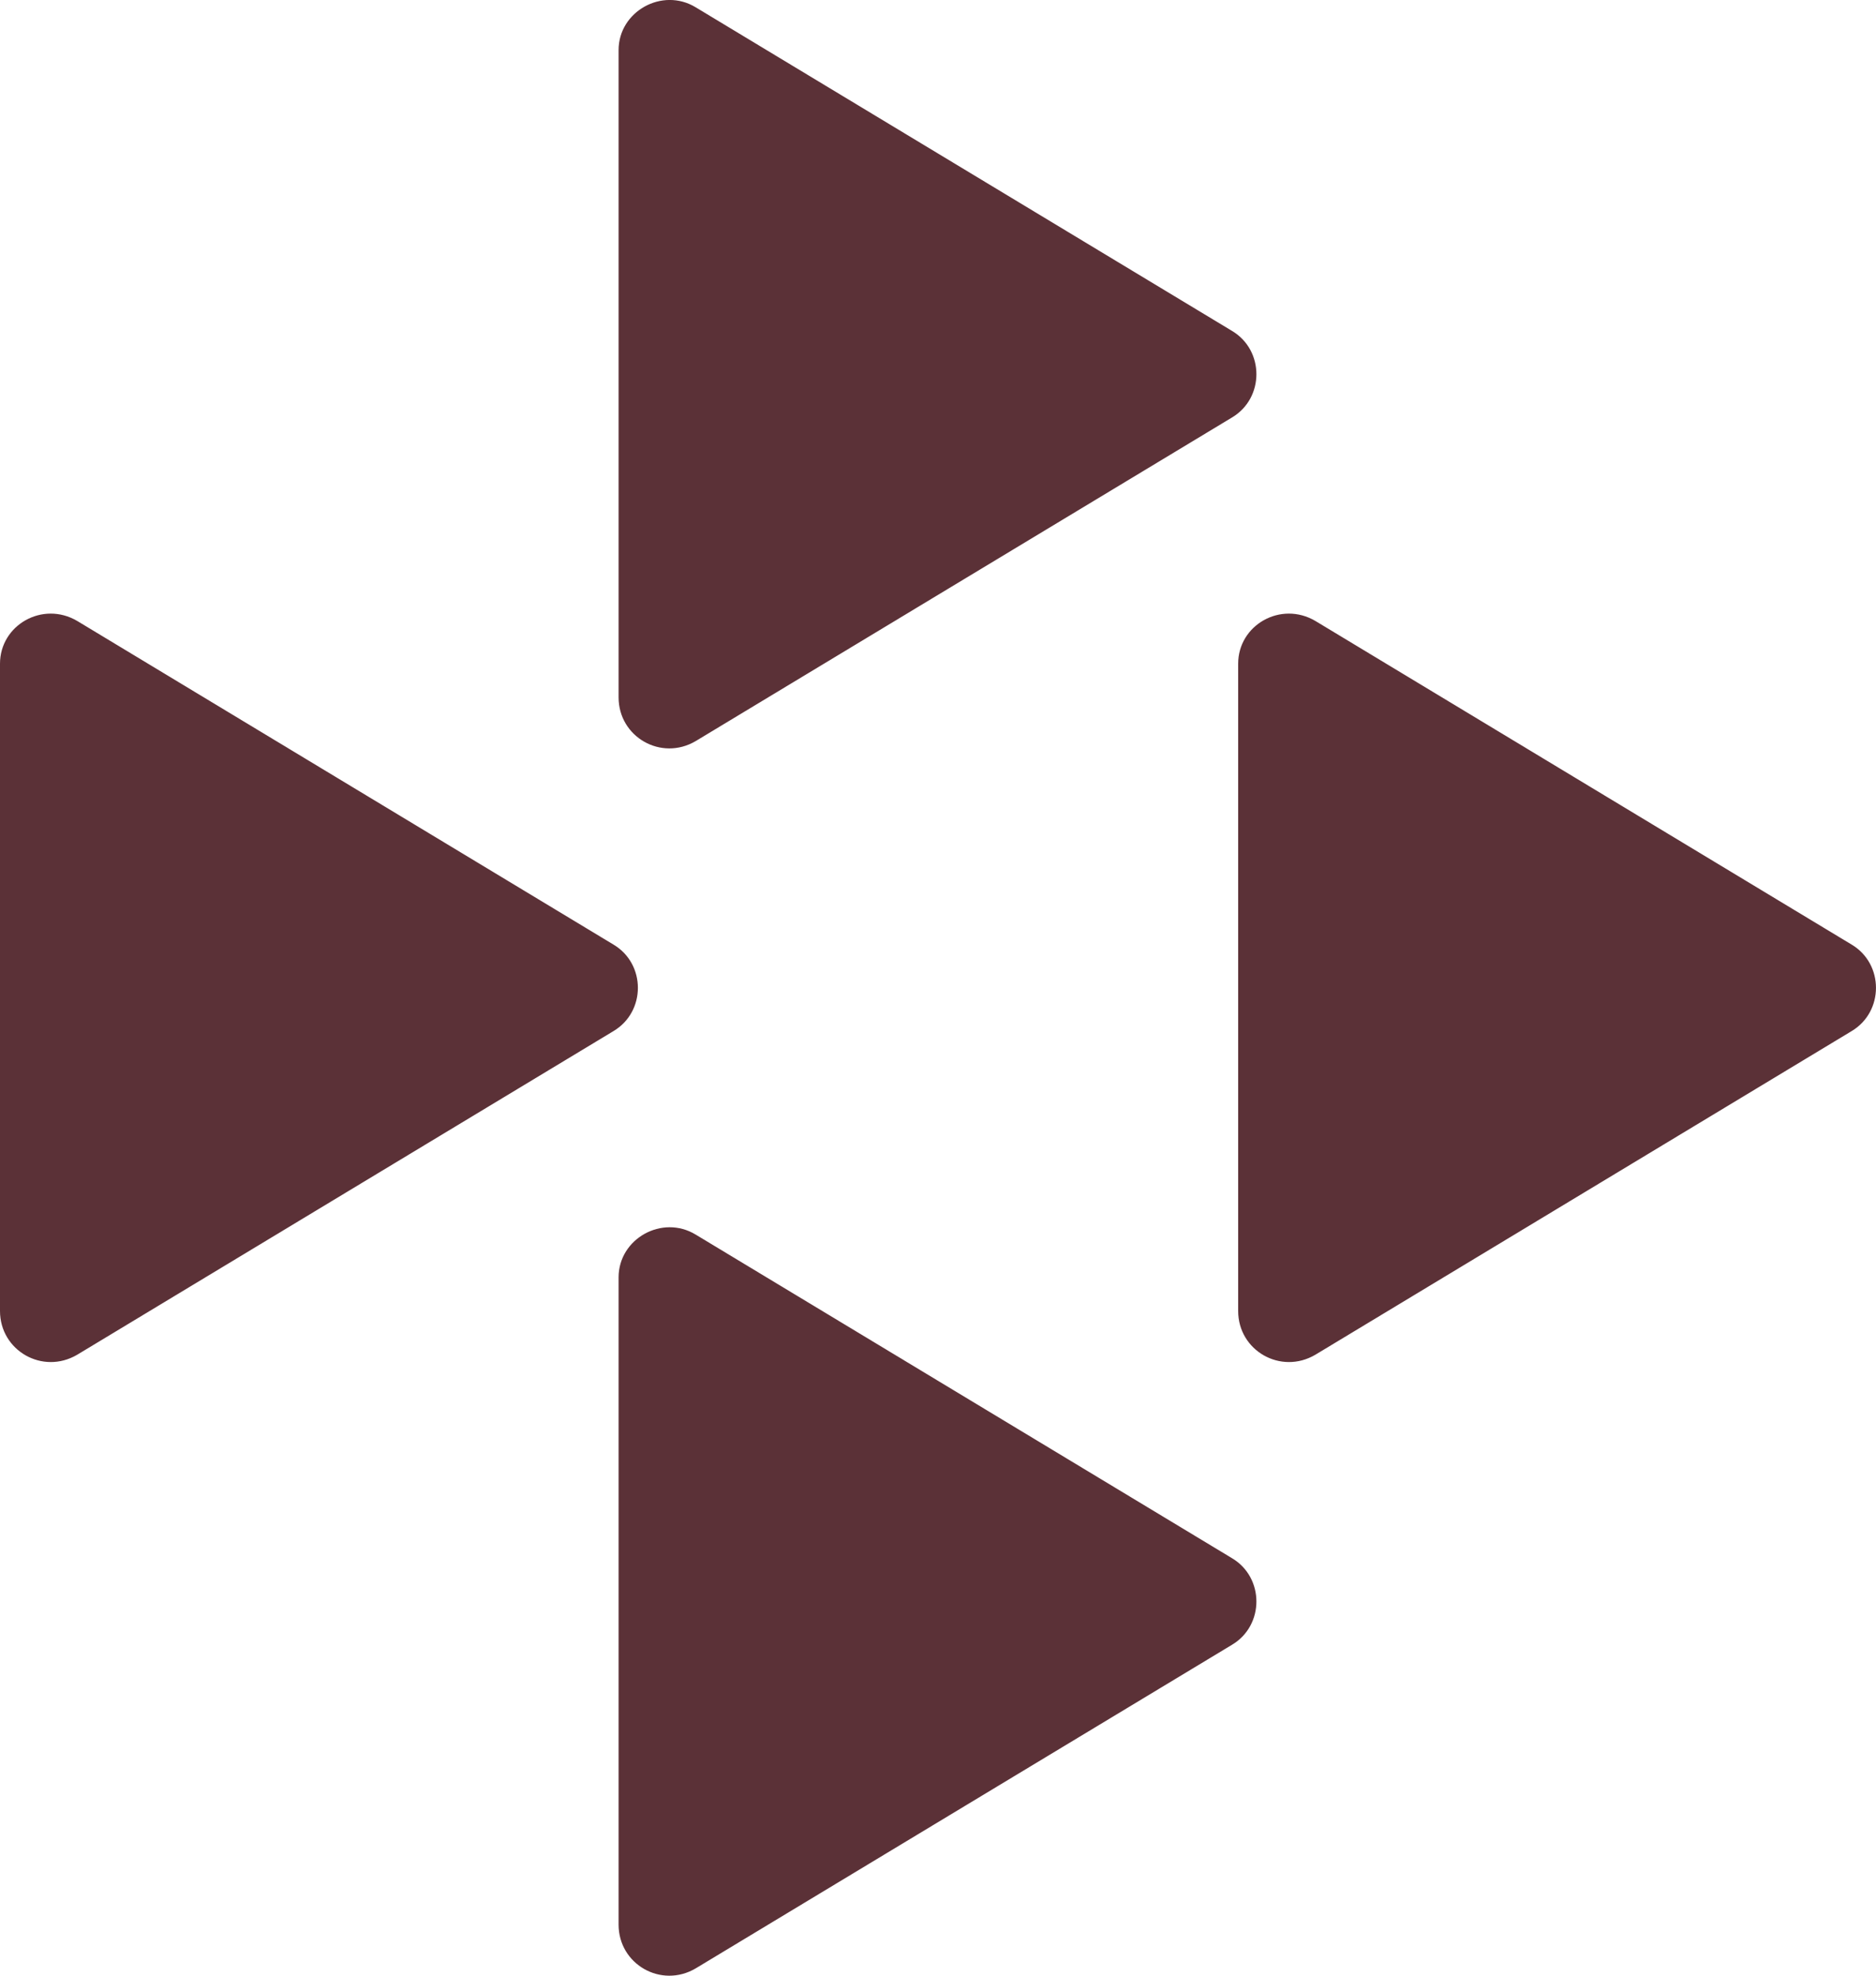 <svg width="19" height="20" viewBox="0 0 19 20" fill="none" xmlns="http://www.w3.org/2000/svg">
<path d="M6.265 12.931V19.483C6.265 19.885 6.697 20.132 7.046 19.926L12.478 16.65C12.807 16.454 12.807 15.97 12.478 15.774L7.046 12.498C6.707 12.292 6.265 12.539 6.265 12.931Z" fill="#5B3137"/>
<path d="M6.265 0.507V7.059C6.265 7.461 6.697 7.708 7.046 7.502L12.478 4.226C12.807 4.03 12.807 3.546 12.478 3.35L7.046 0.074C6.707 -0.132 6.265 0.116 6.265 0.507Z" fill="#5B3137"/>
<path d="M0 6.719V13.271C0 13.673 0.432 13.92 0.782 13.714L6.213 10.438C6.543 10.242 6.543 9.758 6.213 9.562L0.782 6.286C0.432 6.08 0 6.327 0 6.719Z" fill="#5B3137"/>
<path d="M12.54 6.719V13.271C12.54 13.673 12.972 13.92 13.322 13.714L18.753 10.438C19.082 10.242 19.082 9.758 18.753 9.562L13.322 6.286C12.972 6.08 12.54 6.327 12.54 6.719Z" fill="#5B3137"/>
</svg>
